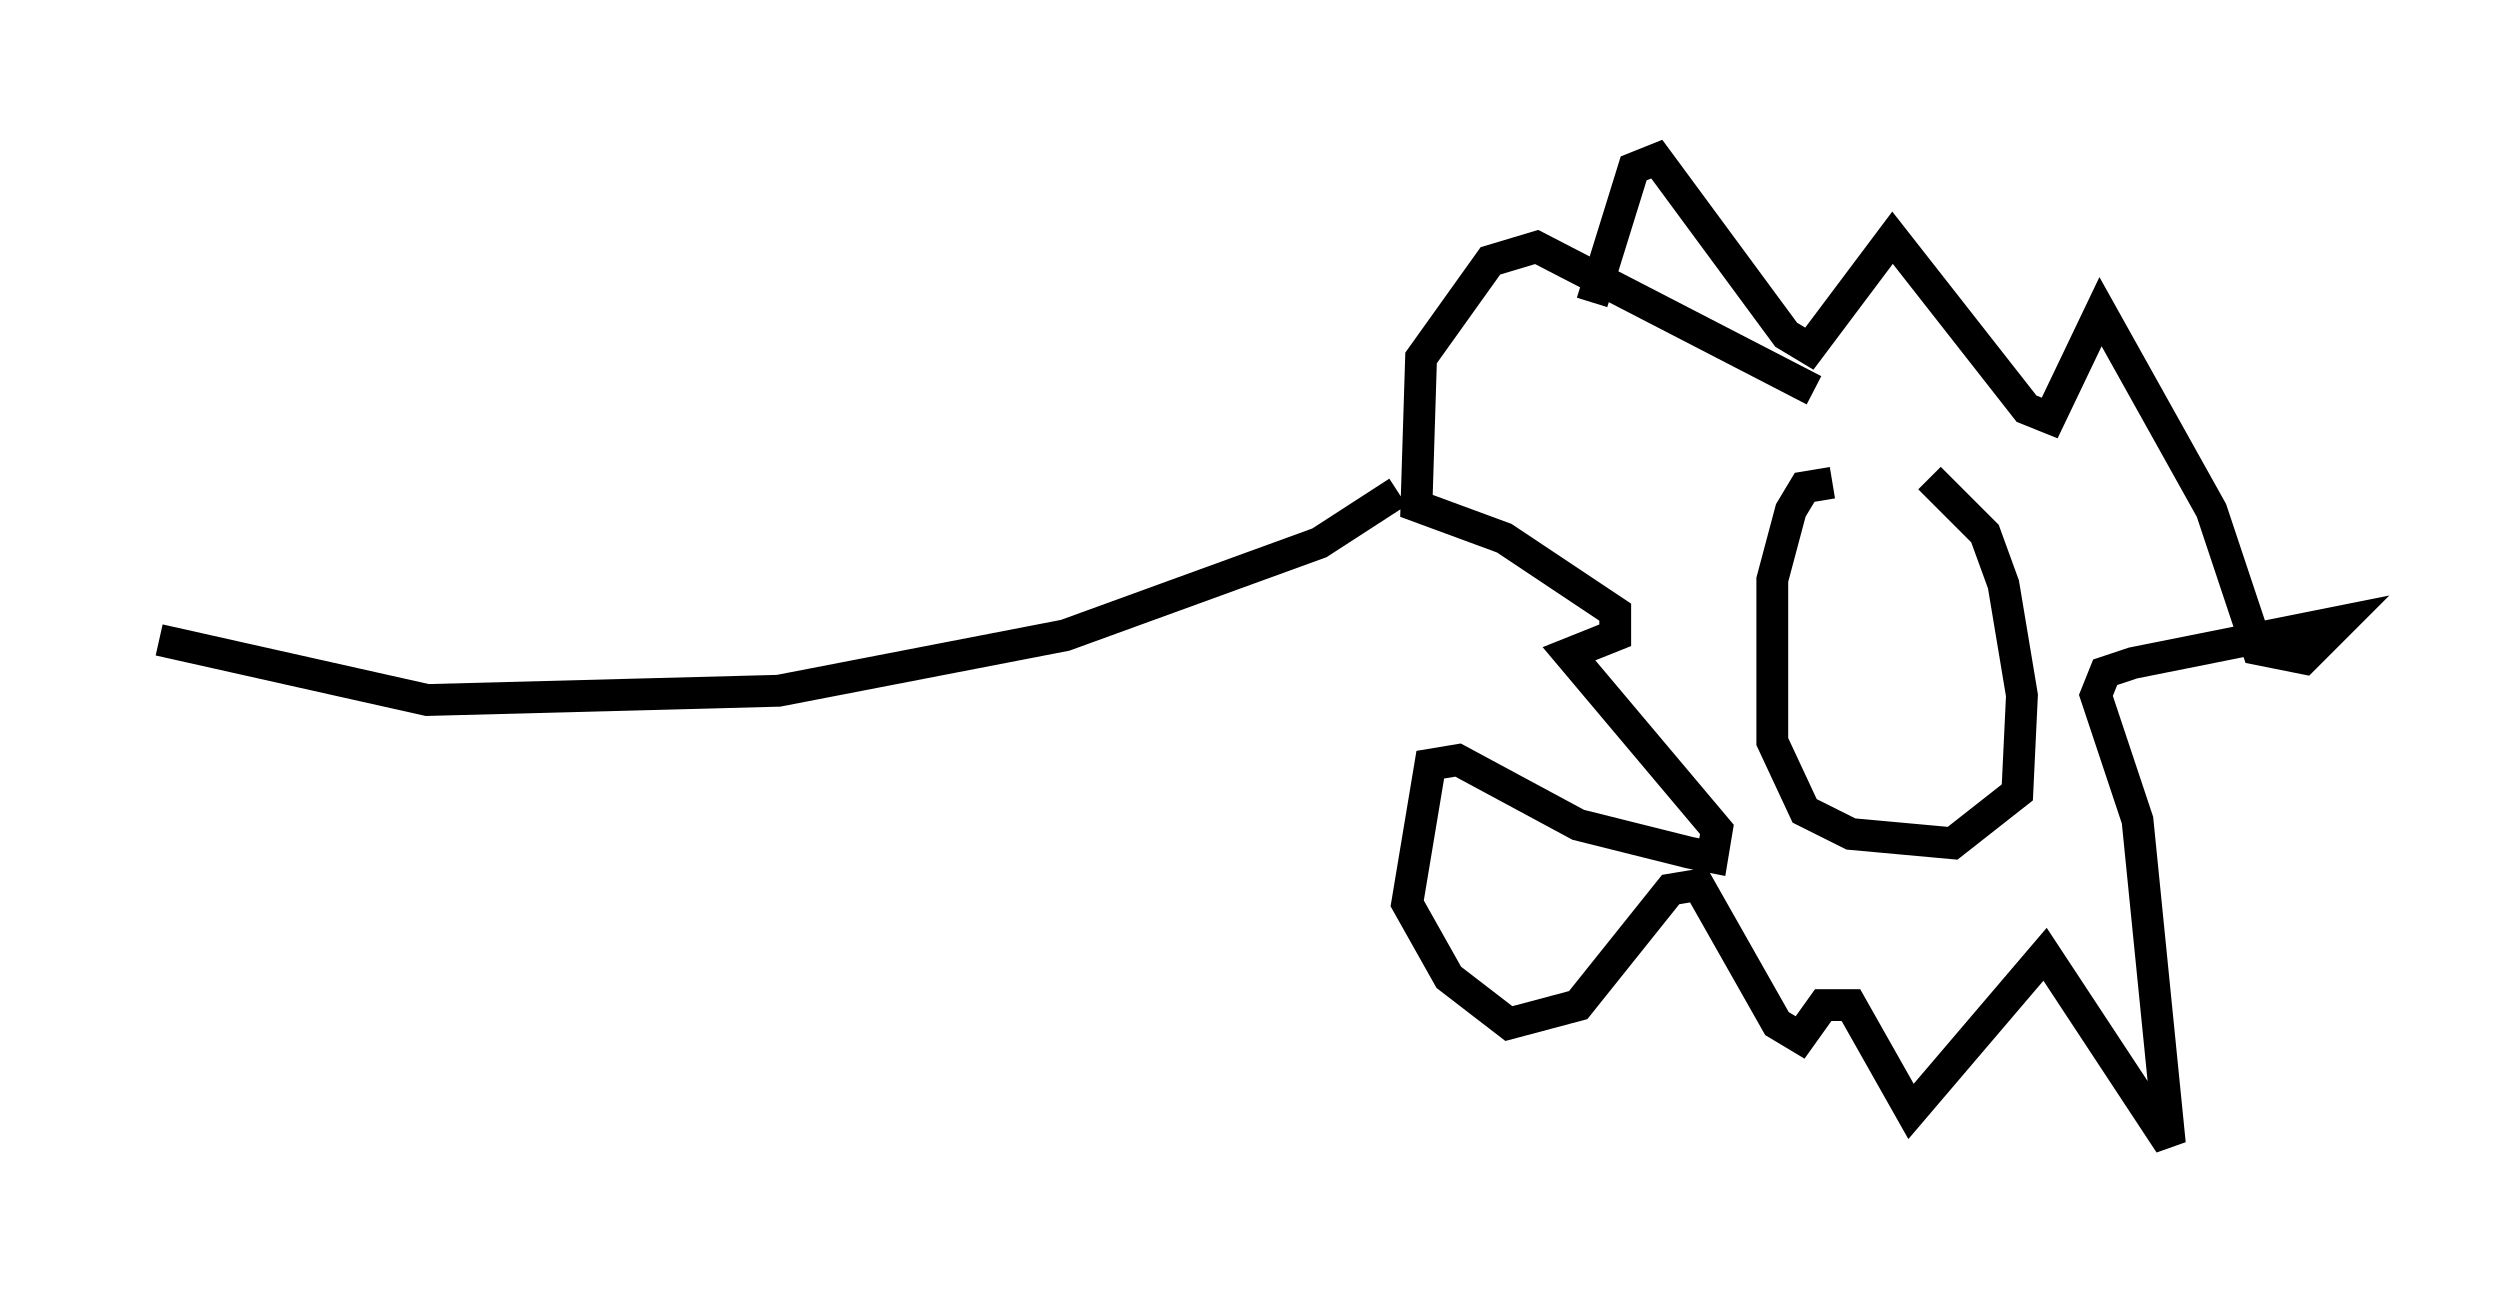 <?xml version="1.0" encoding="utf-8" ?>
<svg baseProfile="full" height="40.938" version="1.1" width="78.559" xmlns="http://www.w3.org/2000/svg" xmlns:ev="http://www.w3.org/2001/xml-events" xmlns:xlink="http://www.w3.org/1999/xlink"><defs /><rect fill="white" height="40.938" width="78.559" x="0" y="0" /><path d="M61.212, 15.749 m-3.631, -0.581 l-0.872, 0.145 -0.436, 0.726 l-0.581, 2.179 0.0, 5.084 l1.017, 2.179 1.453, 0.726 l3.196, 0.291 2.034, -1.598 l0.145, -3.05 -0.581, -3.486 l-0.581, -1.598 -1.743, -1.743 m-10.603, -5.52 l1.307, -4.212 0.726, -0.291 l4.067, 5.52 0.726, 0.436 l2.615, -3.486 4.212, 5.374 l0.726, 0.291 1.598, -3.341 l3.486, 6.246 1.453, 4.358 l1.453, 0.291 1.162, -1.162 l-6.536, 1.307 -0.872, 0.291 l-0.291, 0.726 1.307, 3.922 l1.017, 10.168 -3.922, -5.955 l-4.212, 4.939 -1.888, -3.341 l-0.872, 0.0 -0.726, 1.017 l-0.726, -0.436 -2.469, -4.358 l-0.872, 0.145 -2.905, 3.631 l-2.179, 0.581 -1.888, -1.453 l-1.307, -2.324 0.726, -4.358 l0.872, -0.145 3.777, 2.034 l3.486, 0.872 0.726, 0.145 l0.145, -0.872 -4.648, -5.52 l1.453, -0.581 0.0, -0.726 l-3.486, -2.324 -2.76, -1.017 l0.145, -4.648 2.179, -3.05 l1.453, -0.436 8.715, 4.503 m-13.073, 3.196 l-2.469, 1.598 -7.989, 2.905 l-9.006, 1.743 -11.039, 0.291 l-8.425, -1.888 " fill="none" stroke="black" stroke-width="1" /></svg>